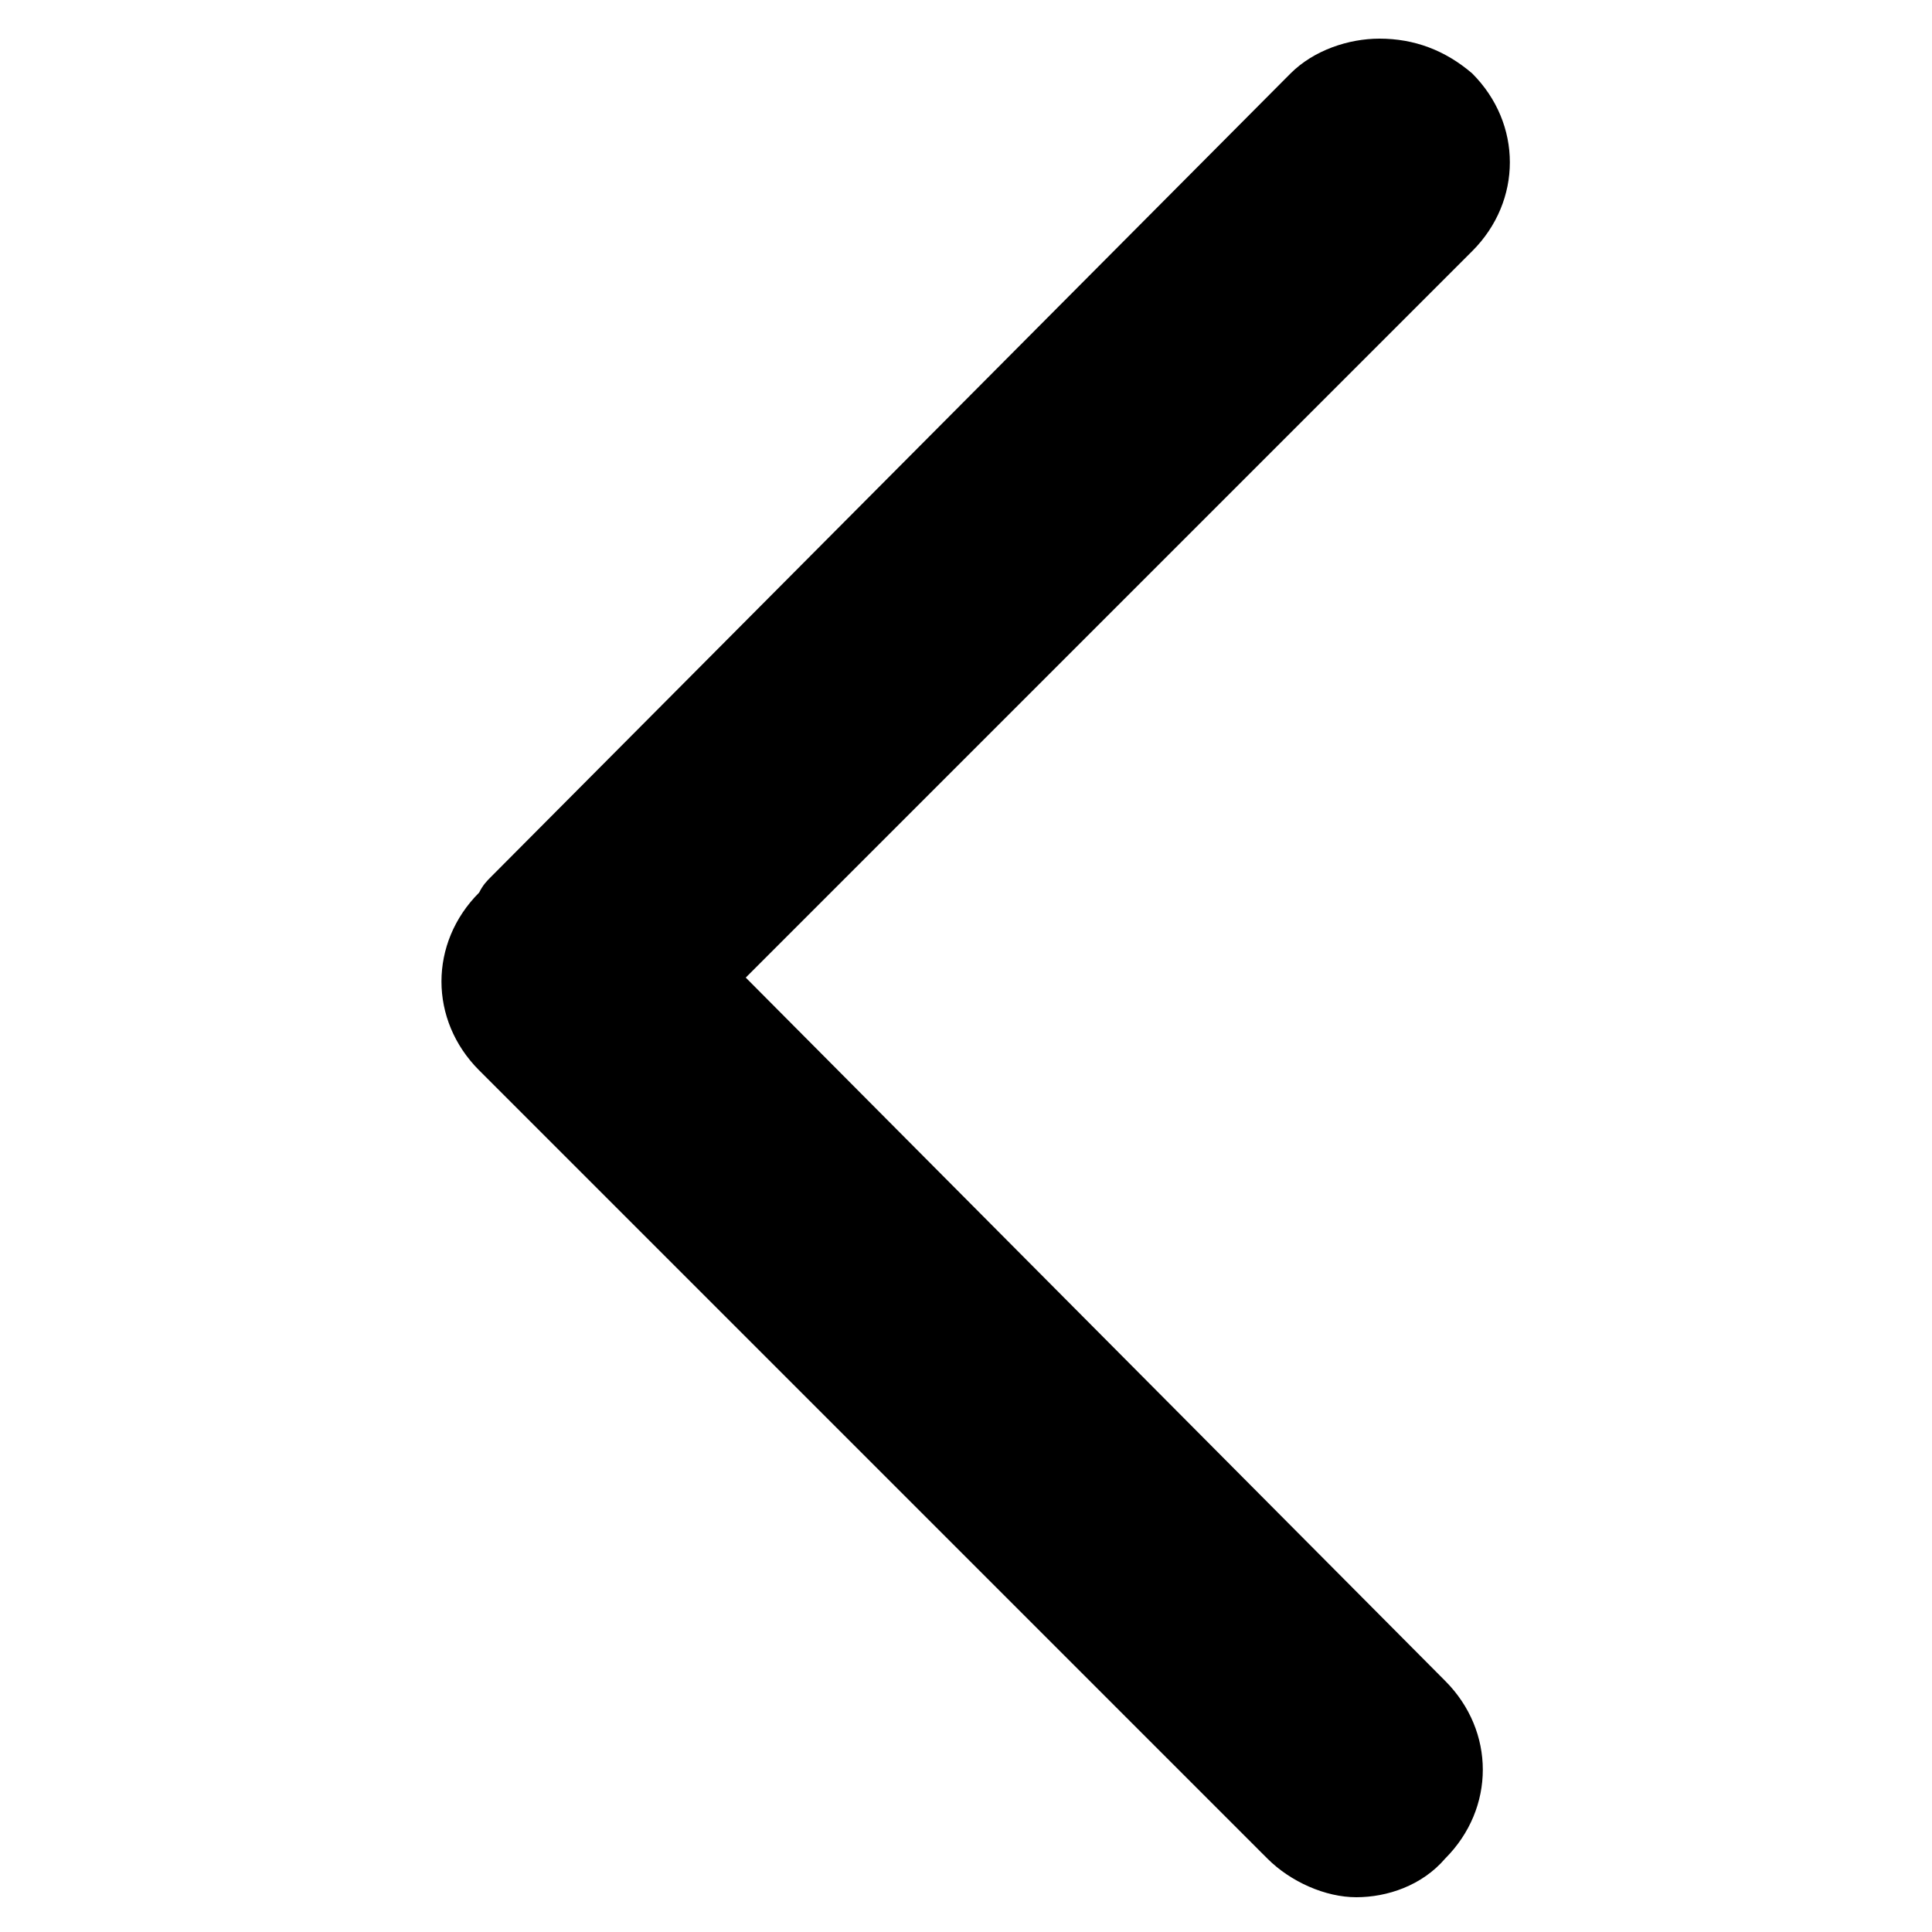 <?xml version="1.0" encoding="utf-8"?>
<!-- Generator: Adobe Illustrator 23.1.1, SVG Export Plug-In . SVG Version: 6.00 Build 0)  -->
<svg version="1.1" id="Layer_1" xmlns="http://www.w3.org/2000/svg" xmlns:xlink="http://www.w3.org/1999/xlink" x="0px" y="0px"
	 viewBox="0 0 50 50" style="enable-background:new 0 0 50 50;" xml:space="preserve">
<g>
	<path d="M35.1,48.5c-0.7,0-1.4-0.3-2-0.8L12.7,27.3c-1.1-1.1-1.1-2.8-0.1-3.9l0.1,0l0.1-0.1c0-0.1,0.1-0.2,0.2-0.3L33.8,2.3
		c0.5-0.5,1.2-0.8,2-0.8c0.7,0,1.4,0.3,2,0.8c1.1,1.1,1.1,2.8,0,3.9L18.6,25.3L37,43.8c1.1,1.1,1.1,2.8,0,3.9
		C36.5,48.2,35.8,48.5,35.1,48.5z"/>
	<path d="M35.7,2c0.6,0,1.2,0.2,1.6,0.7c0.9,0.9,0.9,2.3,0,3.2L18.6,24.6l-0.7,0.7l0.7,0.7l18.1,18.1c0.9,0.9,0.9,2.3,0,3.2
		c-0.4,0.4-1,0.7-1.6,0.7c-0.6,0-1.2-0.2-1.6-0.7L13.1,27c-0.8-0.8-0.9-2.2-0.1-3.1l0.1-0.1l0.1-0.2c0,0,0.1-0.1,0.1-0.2L34.1,2.6
		C34.6,2.2,35.1,2,35.7,2 M35.7,1c-0.8,0-1.7,0.3-2.3,0.9L12.7,22.7c-0.1,0.1-0.2,0.2-0.3,0.4l0,0c-1.3,1.3-1.3,3.3,0,4.6l20.4,20.4
		c0.6,0.6,1.5,1,2.3,1c0.8,0,1.7-0.3,2.3-1c1.3-1.3,1.3-3.3,0-4.6L19.3,25.3L38.1,6.5c1.3-1.3,1.3-3.3,0-4.6C37.4,1.3,36.6,1,35.7,1
		L35.7,1z"/>
</g>
</svg>
